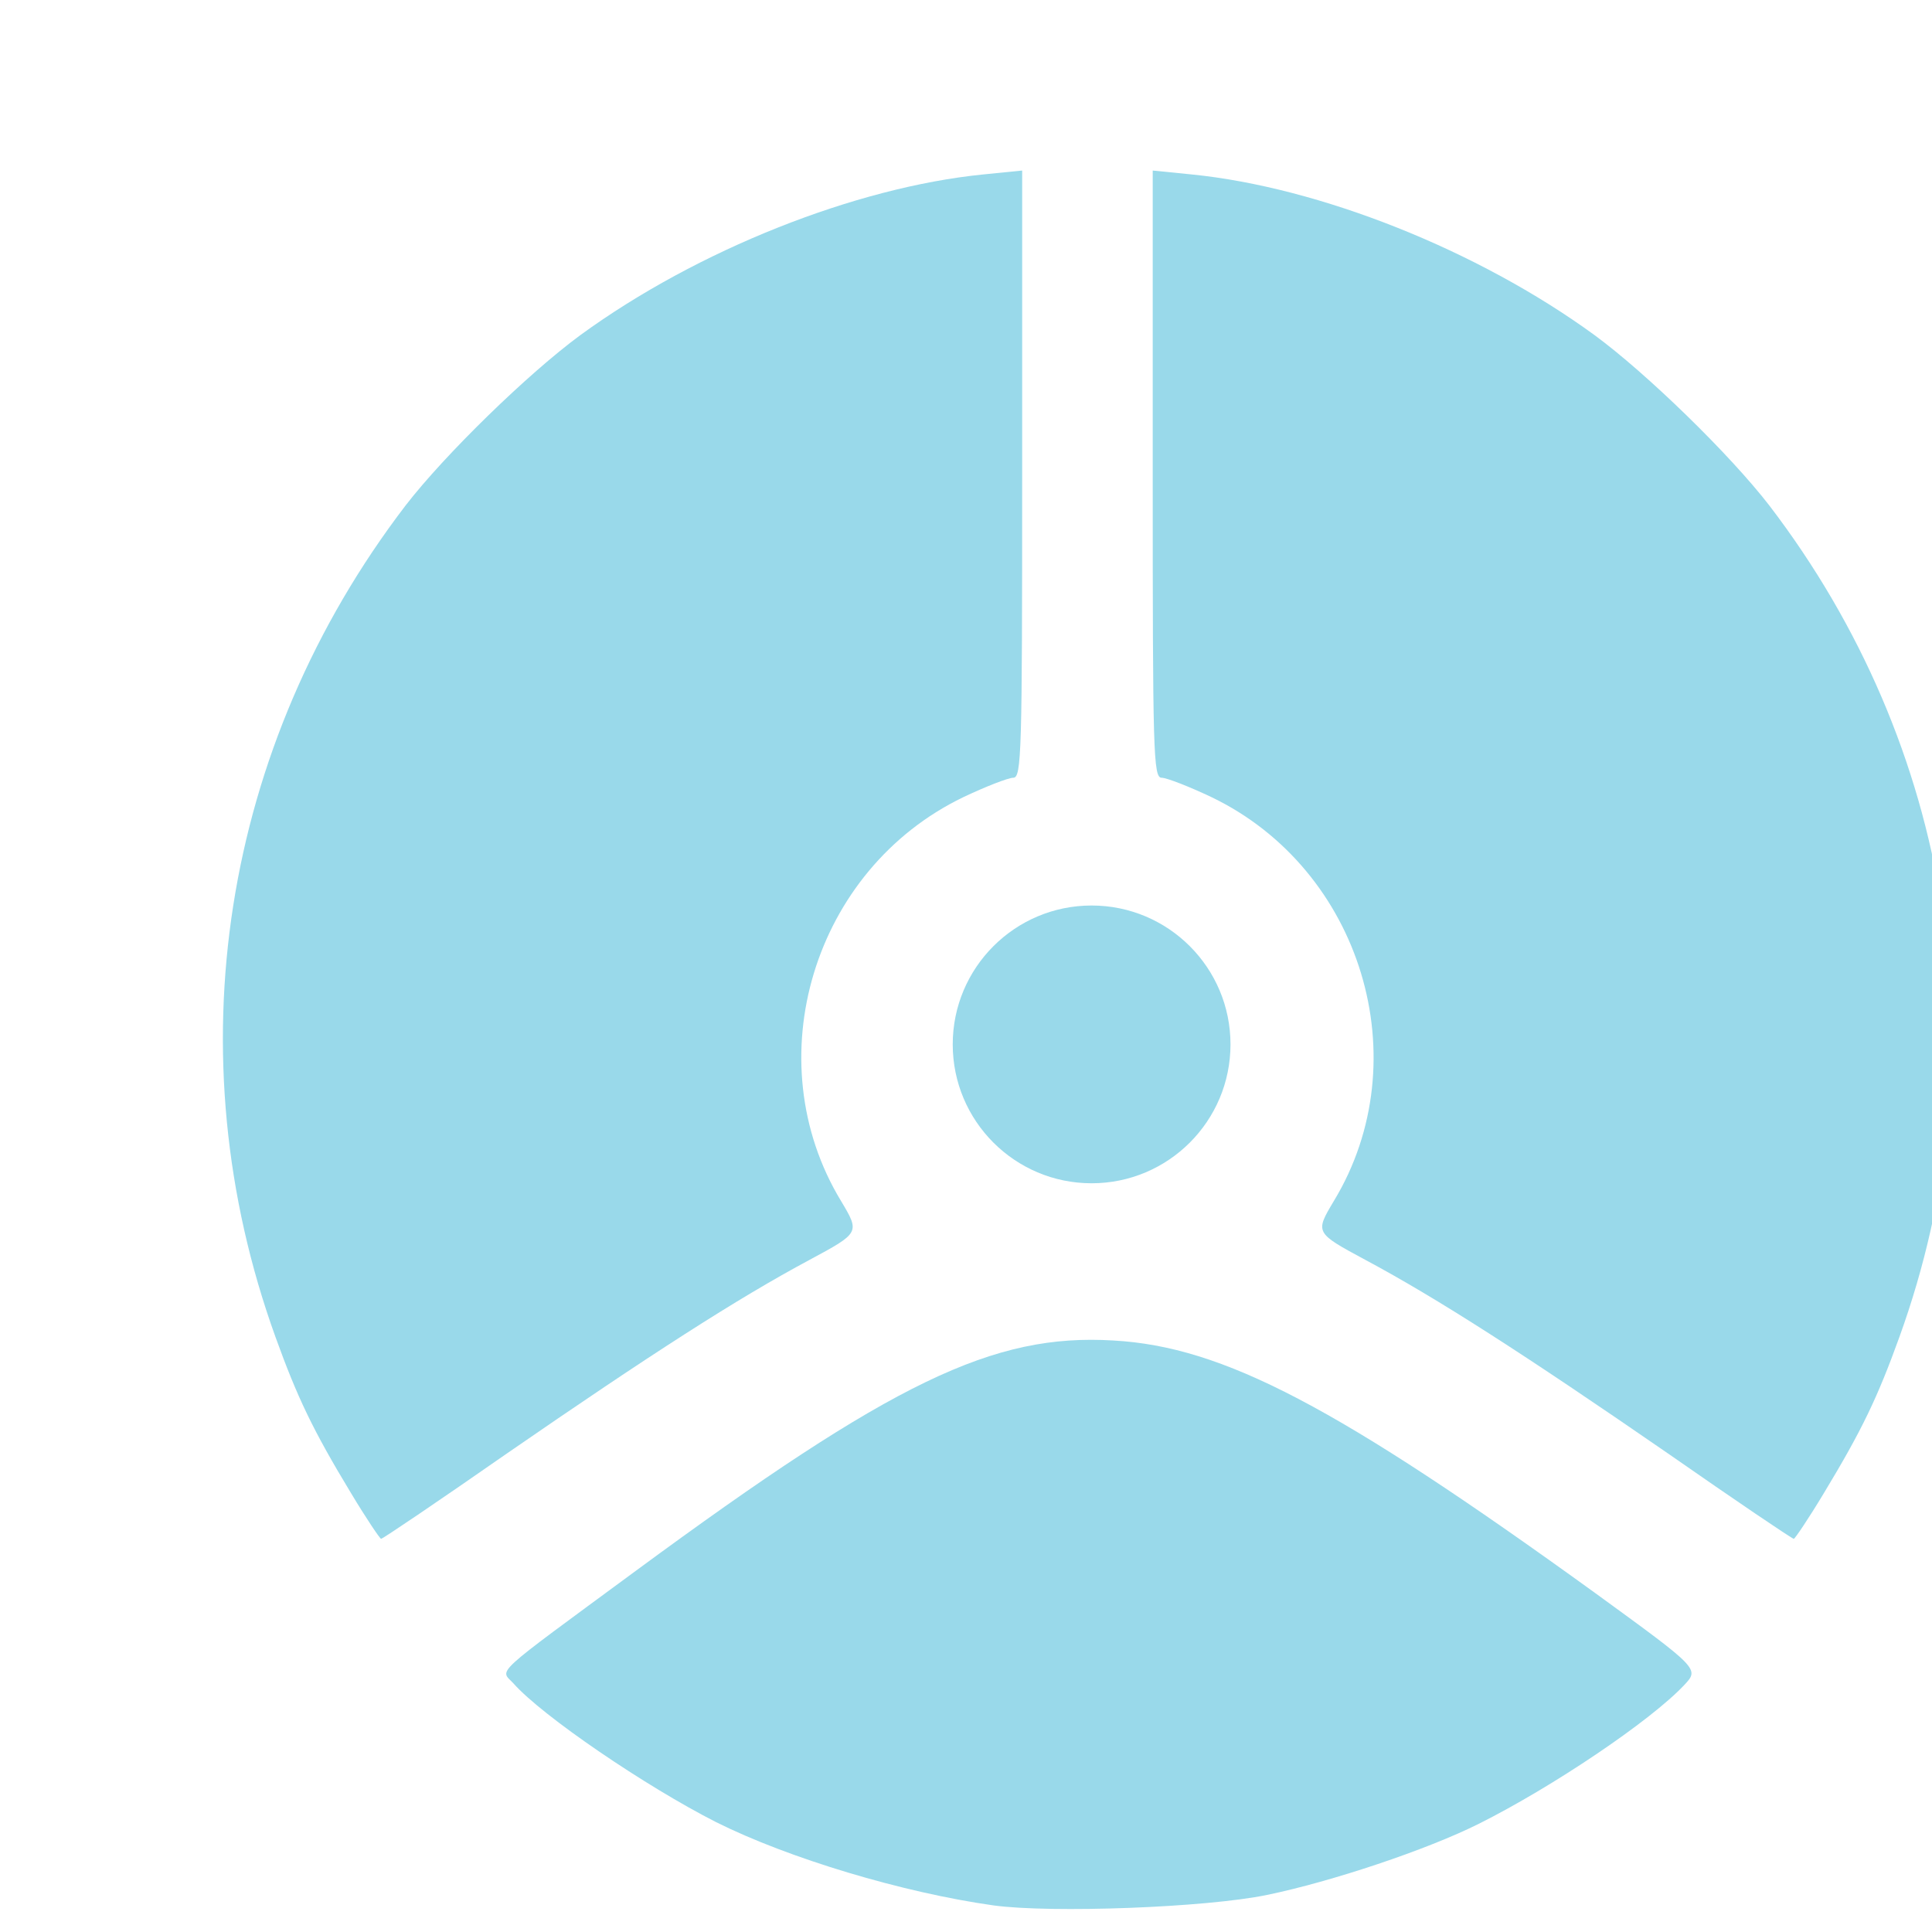<svg xmlns="http://www.w3.org/2000/svg" viewBox="0 0 3130 3130">
    <g fill="rgb(153,217,234)" transform="scale(0.9) translate(400, 310)">
        <path
            d="M 1389 3120 c -164 -23 -370 -85 -500 -150 -126 -64 -313 -191 -365 -250 -24 -26 -42 -9 220 -202 463 -341 644 -428 860 -415 198 11 402 118 868 455 187 136 187 136 160 165 -61 65 -238 184 -370 250 -94 47 -265 104 -381 128 -111 23 -388 33 -492 19 z ">
        </path>
        <path
            d="M 232 2378 c -69 -114 -97 -173 -136 -281 -184 -509 -97 -1064 234 -1497 71 -92 221 -238 315 -307 210 -153 495 -266 725 -289 l 70 -7 0 547 c 0 500 -1 546 -16 546 -9 0 -50 16 -90 35 -270 130 -374 473 -220 727 34 57 34 57 -57 106 -129 69 -286 170 -544 348 -122 85 -224 154 -227 154 -2 0 -27 -37 -54 -82 z ">
        </path>
        <path
            d="M2883 2378 c 69 -114 97 -173 136 -281 184 -509 97 -1064 -234 -1497 -71 -92 -221 -238 -315 -307 -210 -153 -495 -266 -725 -289 l -70 -7 0 547 c 0 500 1 546 16 546 9 0 50 16 90 35 270 130 374 473 220 727 -34 57 -34 57 57 106 129 69 286 170 544 348 122 85 224 154 227 154 2 0 27 -37 54 -82 z ">
        </path>
        <circle cx="1565" cy="1570" r="250" />
    </g>
</svg>
